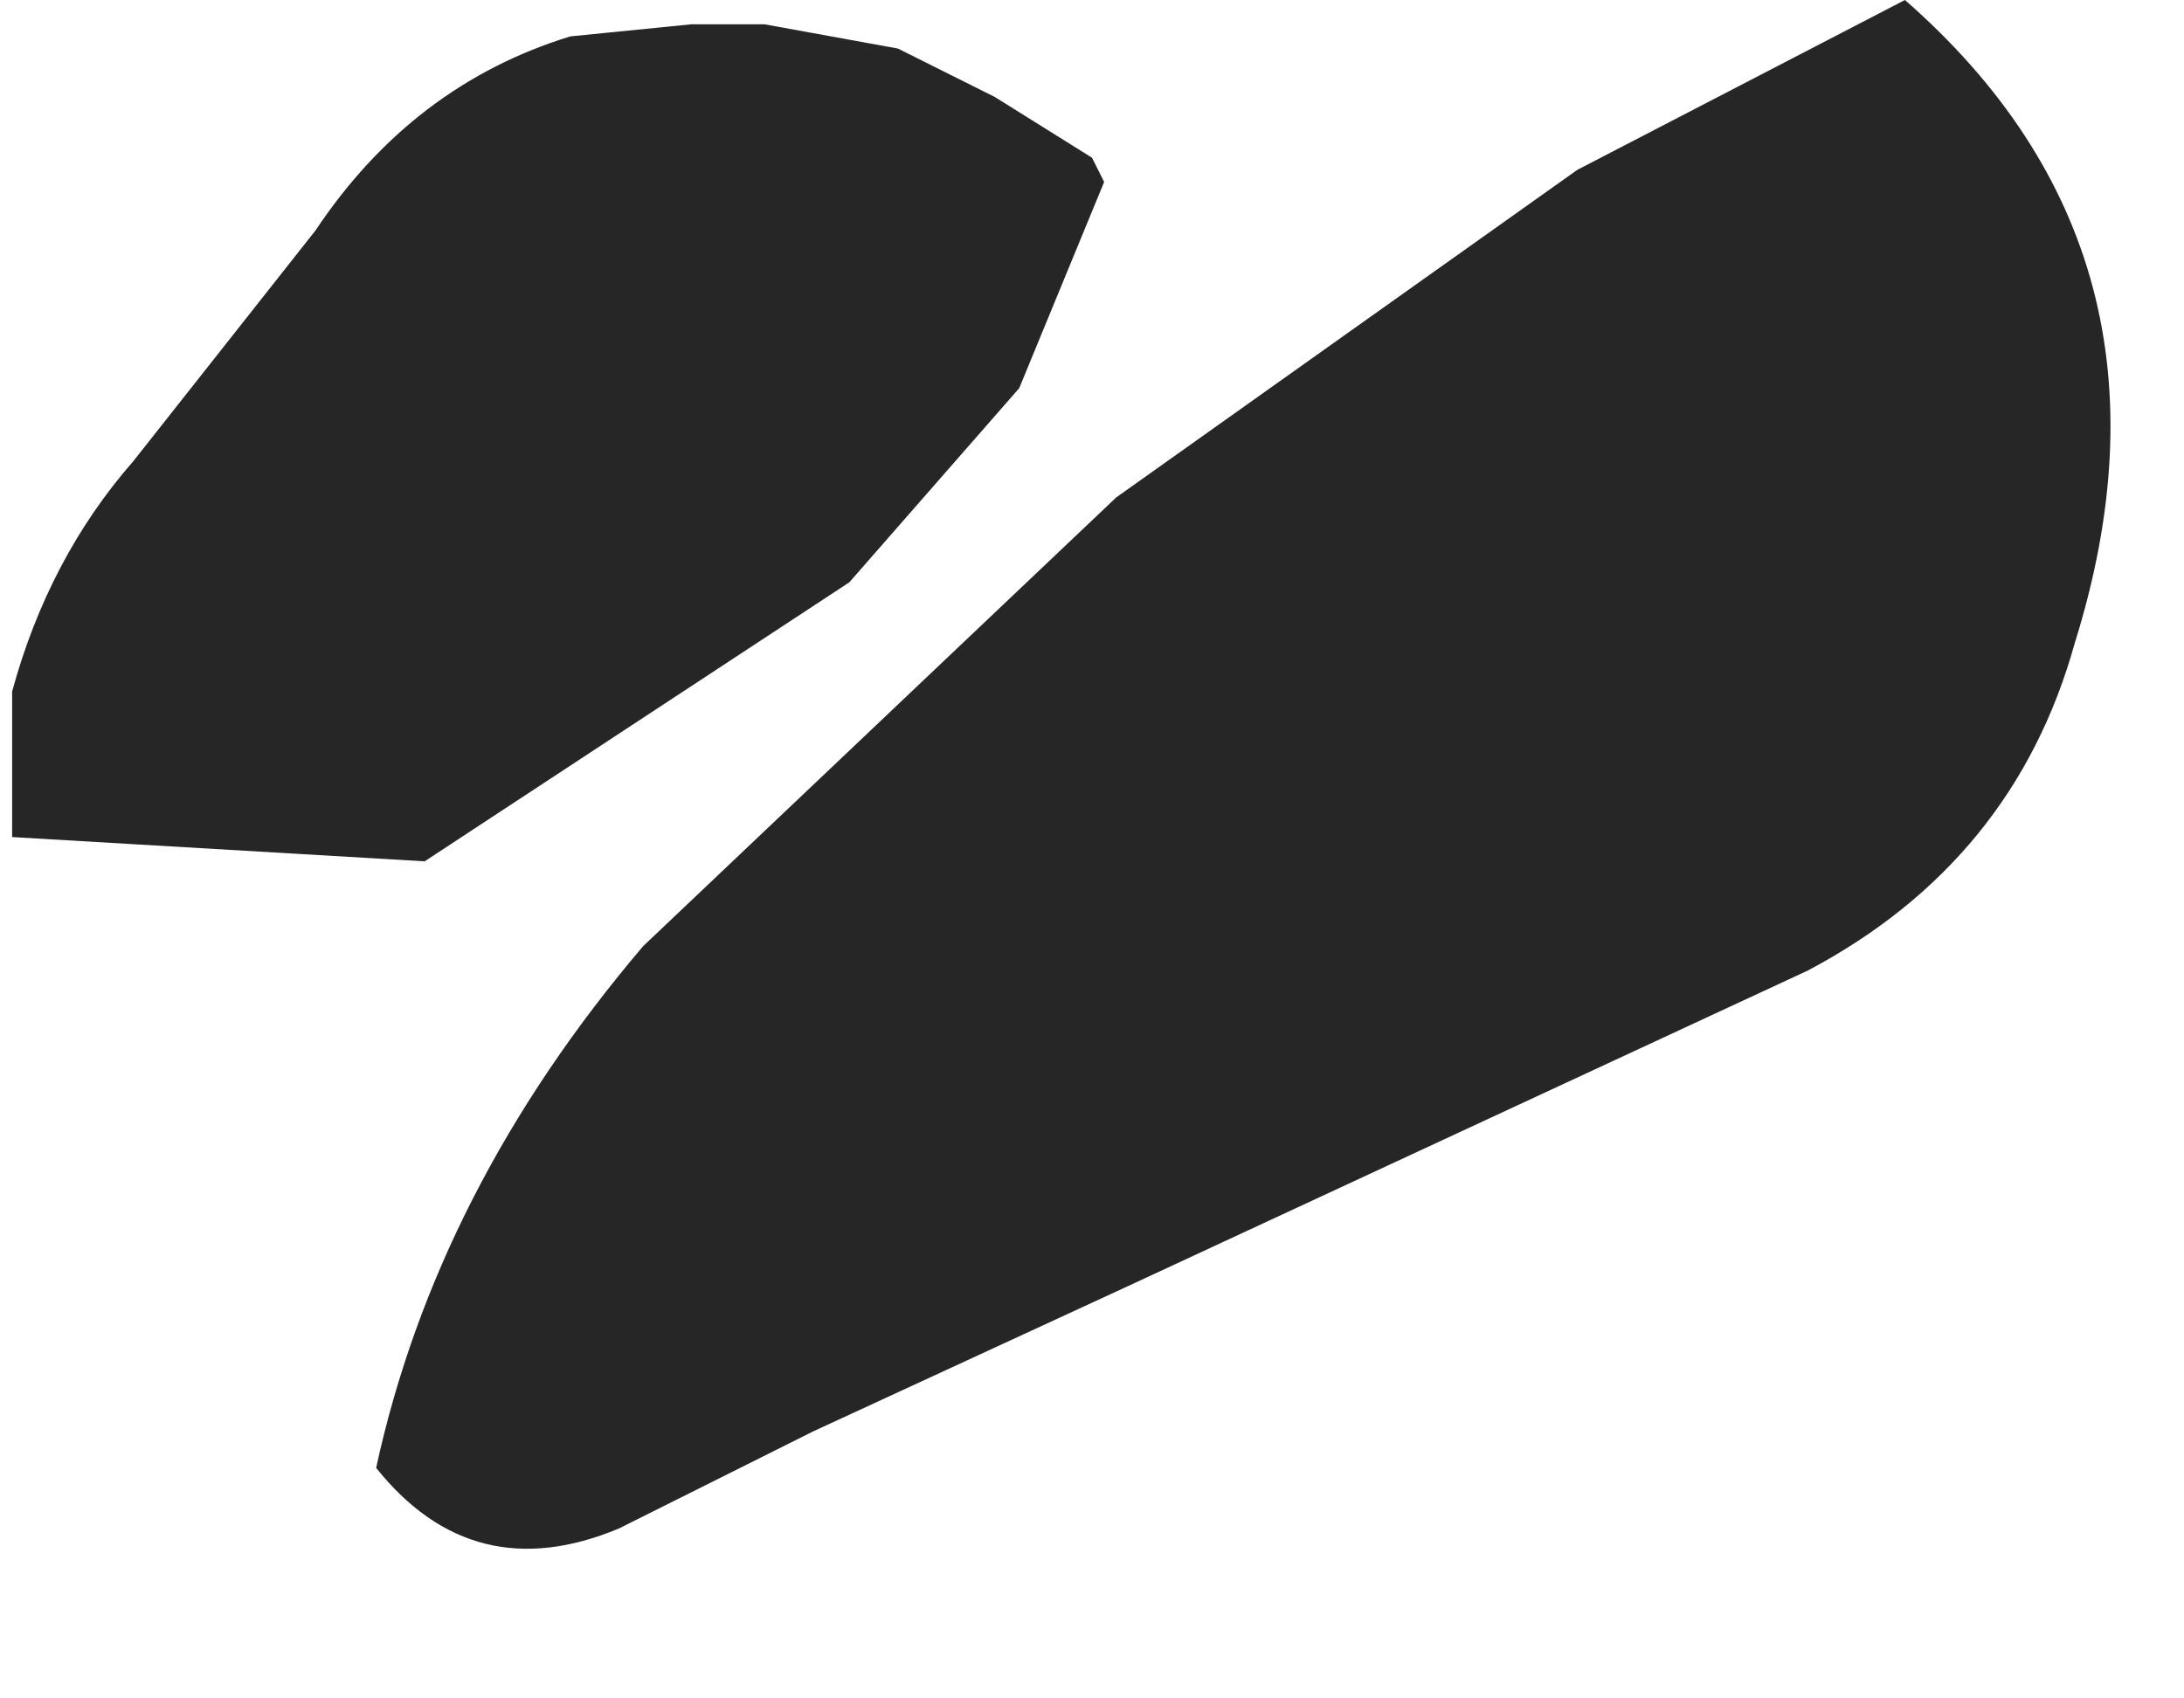 <?xml version="1.0" encoding="utf-8"?>
<svg version="1.1" id="Layer_1"
xmlns="http://www.w3.org/2000/svg"
xmlns:xlink="http://www.w3.org/1999/xlink"
width="9px" height="7px"
xml:space="preserve">
<g id="957" transform="matrix(1, 0, 0, 1, 0, 0)">
<path style="fill:#000000;fill-opacity:0.851" d="M7.85,0Q9.05 1.05 8.55 2.65Q8.3 3.55 7.45 4L4.65 5.3L3.35 5.9L2.55 6.3Q1.95 6.55 1.55 6.05Q1.8 4.9 2.65 3.9L4.6 2.05L6.5 0.7L7.85 0M3.5,2.4L1.75 3.55L0.05 3.45L0.05 2.85Q0.2 2.3 0.55 1.9L1.3 0.95Q1.7 0.35 2.35 0.15L2.85 0.1L3.15 0.1L3.7 0.2L4.1 0.4L4.5 0.65L4.55 0.75L4.2 1.6L3.5 2.4" />
</g>
</svg>
